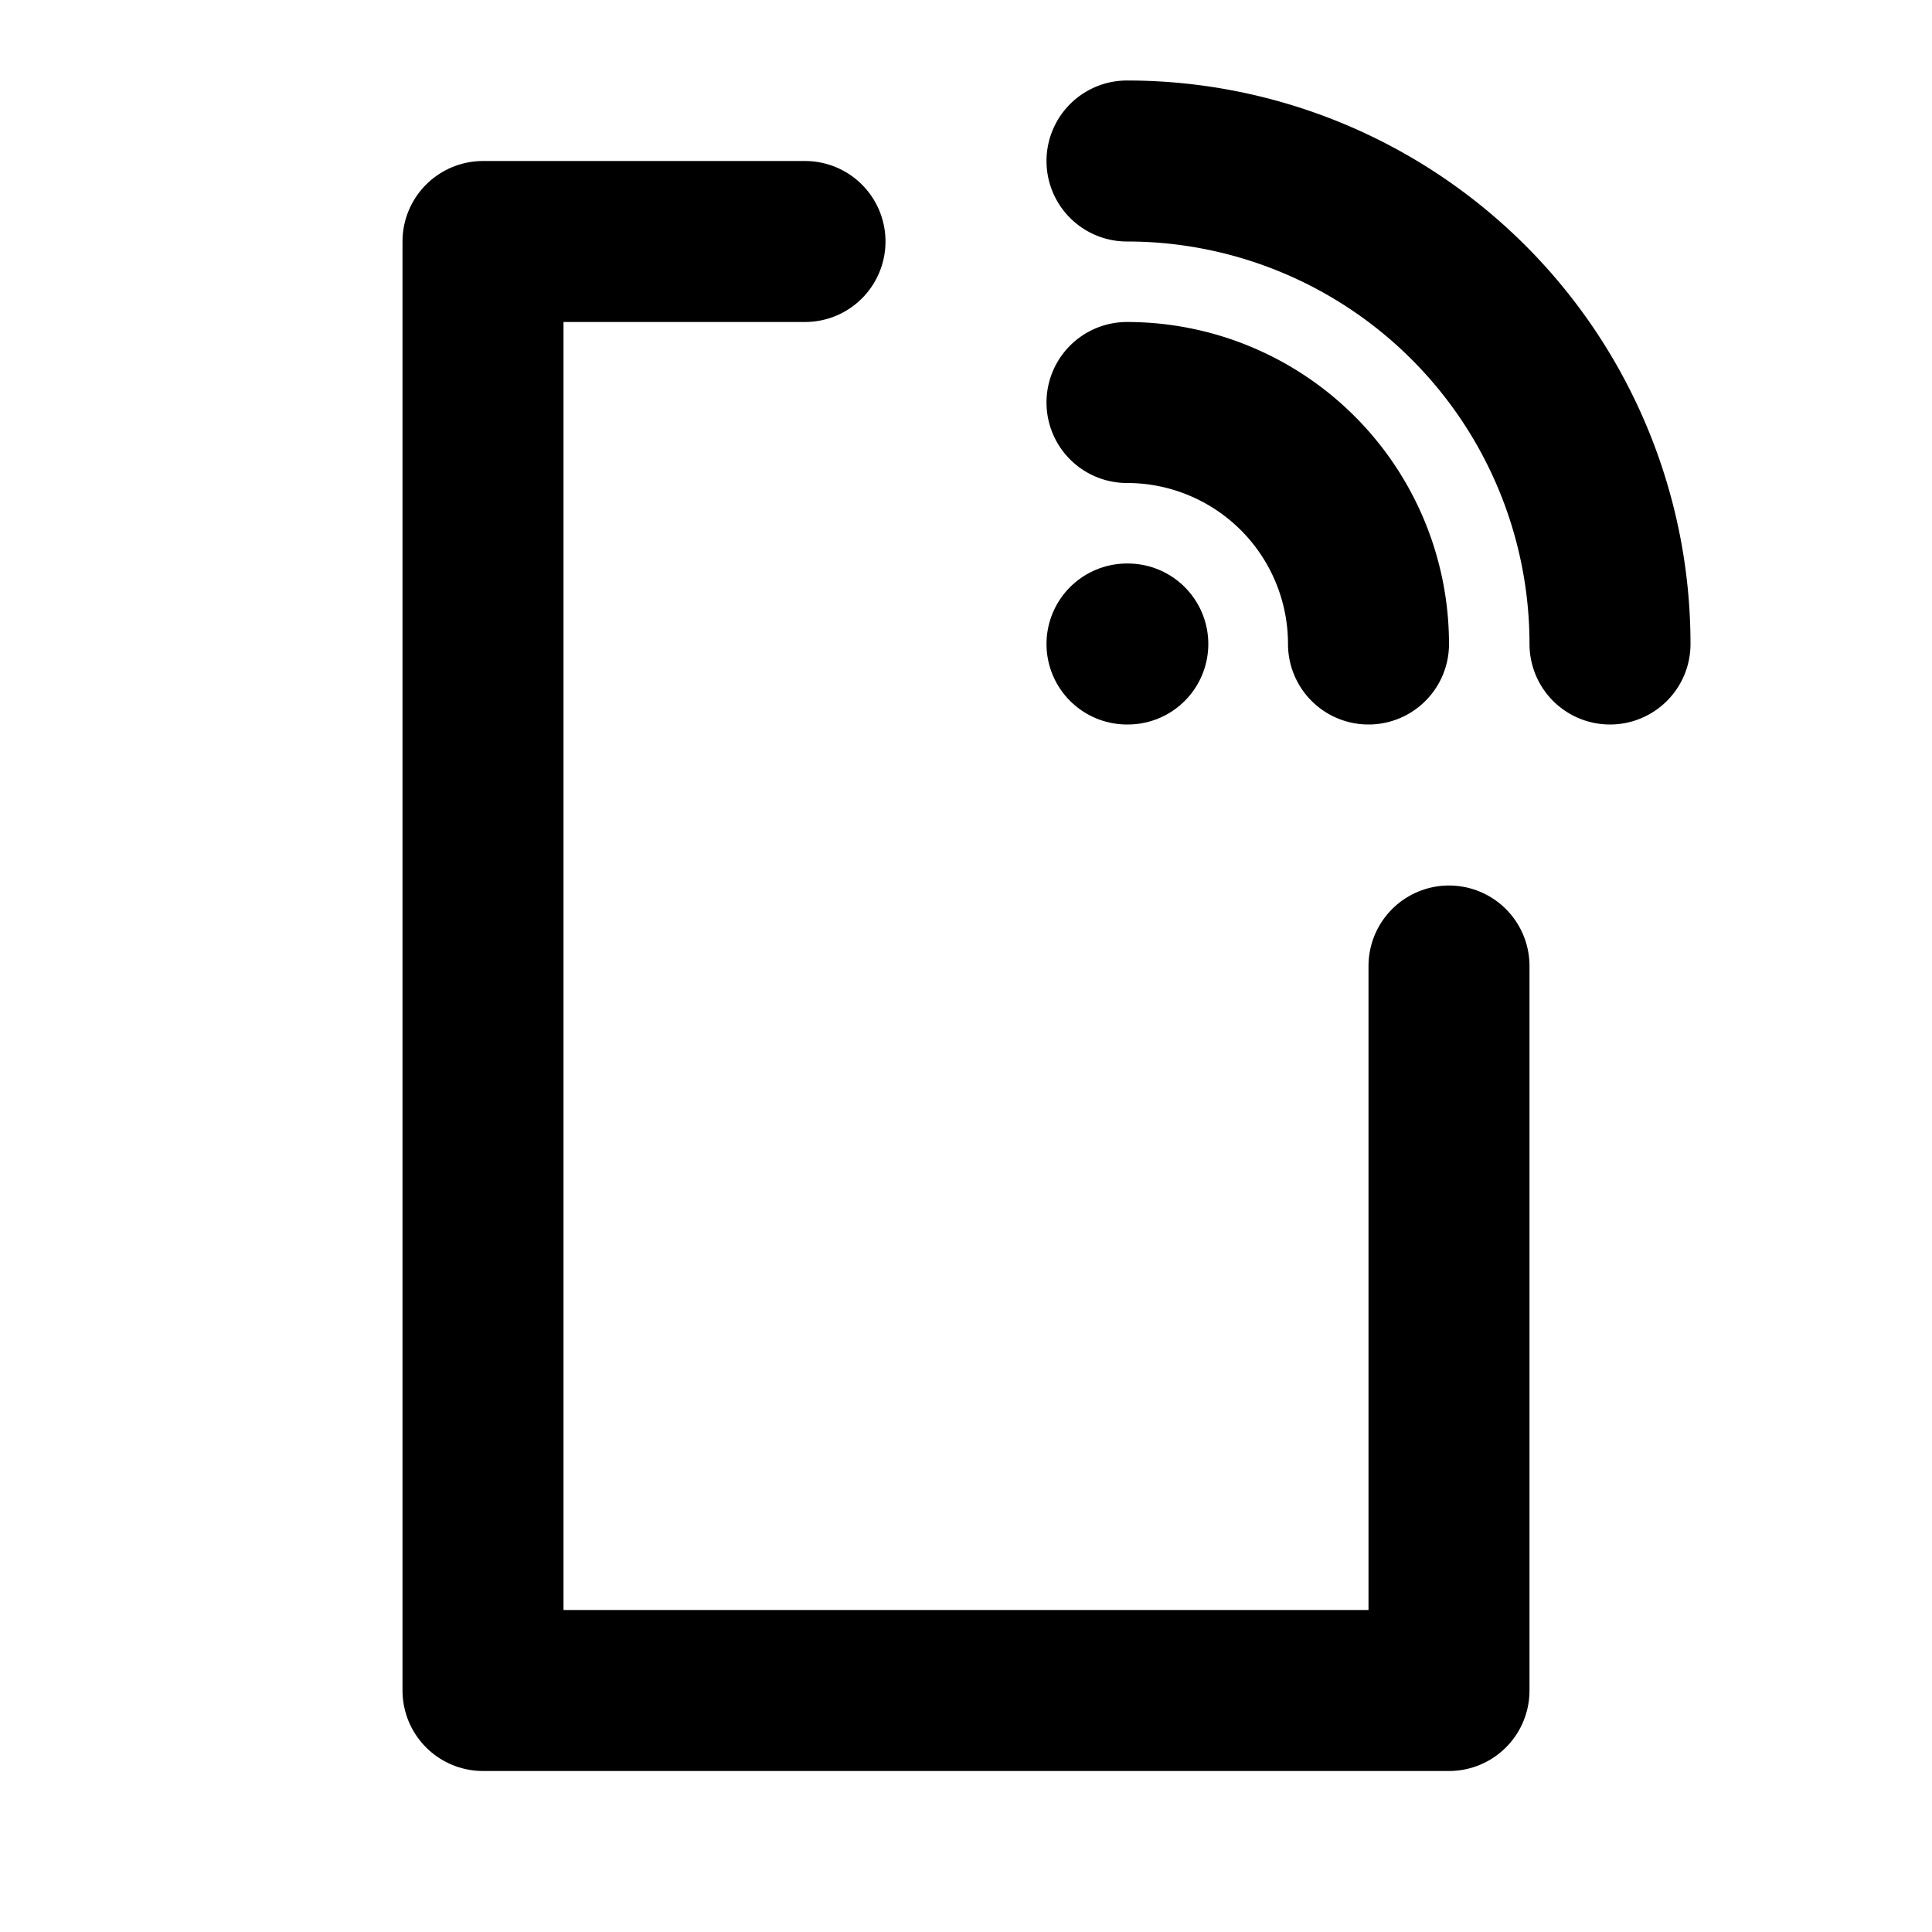 <svg
  width="24"
  height="24"
  viewBox="0 0 24 24"
  xmlns="http://www.w3.org/2000/svg"
  fill="none"
  stroke="currentColor"
  stroke-width="2"
  stroke-linecap="round"
  stroke-linejoin="round"
>
  <path d="M14 8h.01" />
  <path d="M20 8a6 6 0 0 0-6-6" />
  <path d="M17 8a3 3 0 0 0-3-3" />
  <path d="M10 3H6v18h12v-9" />
</svg>
